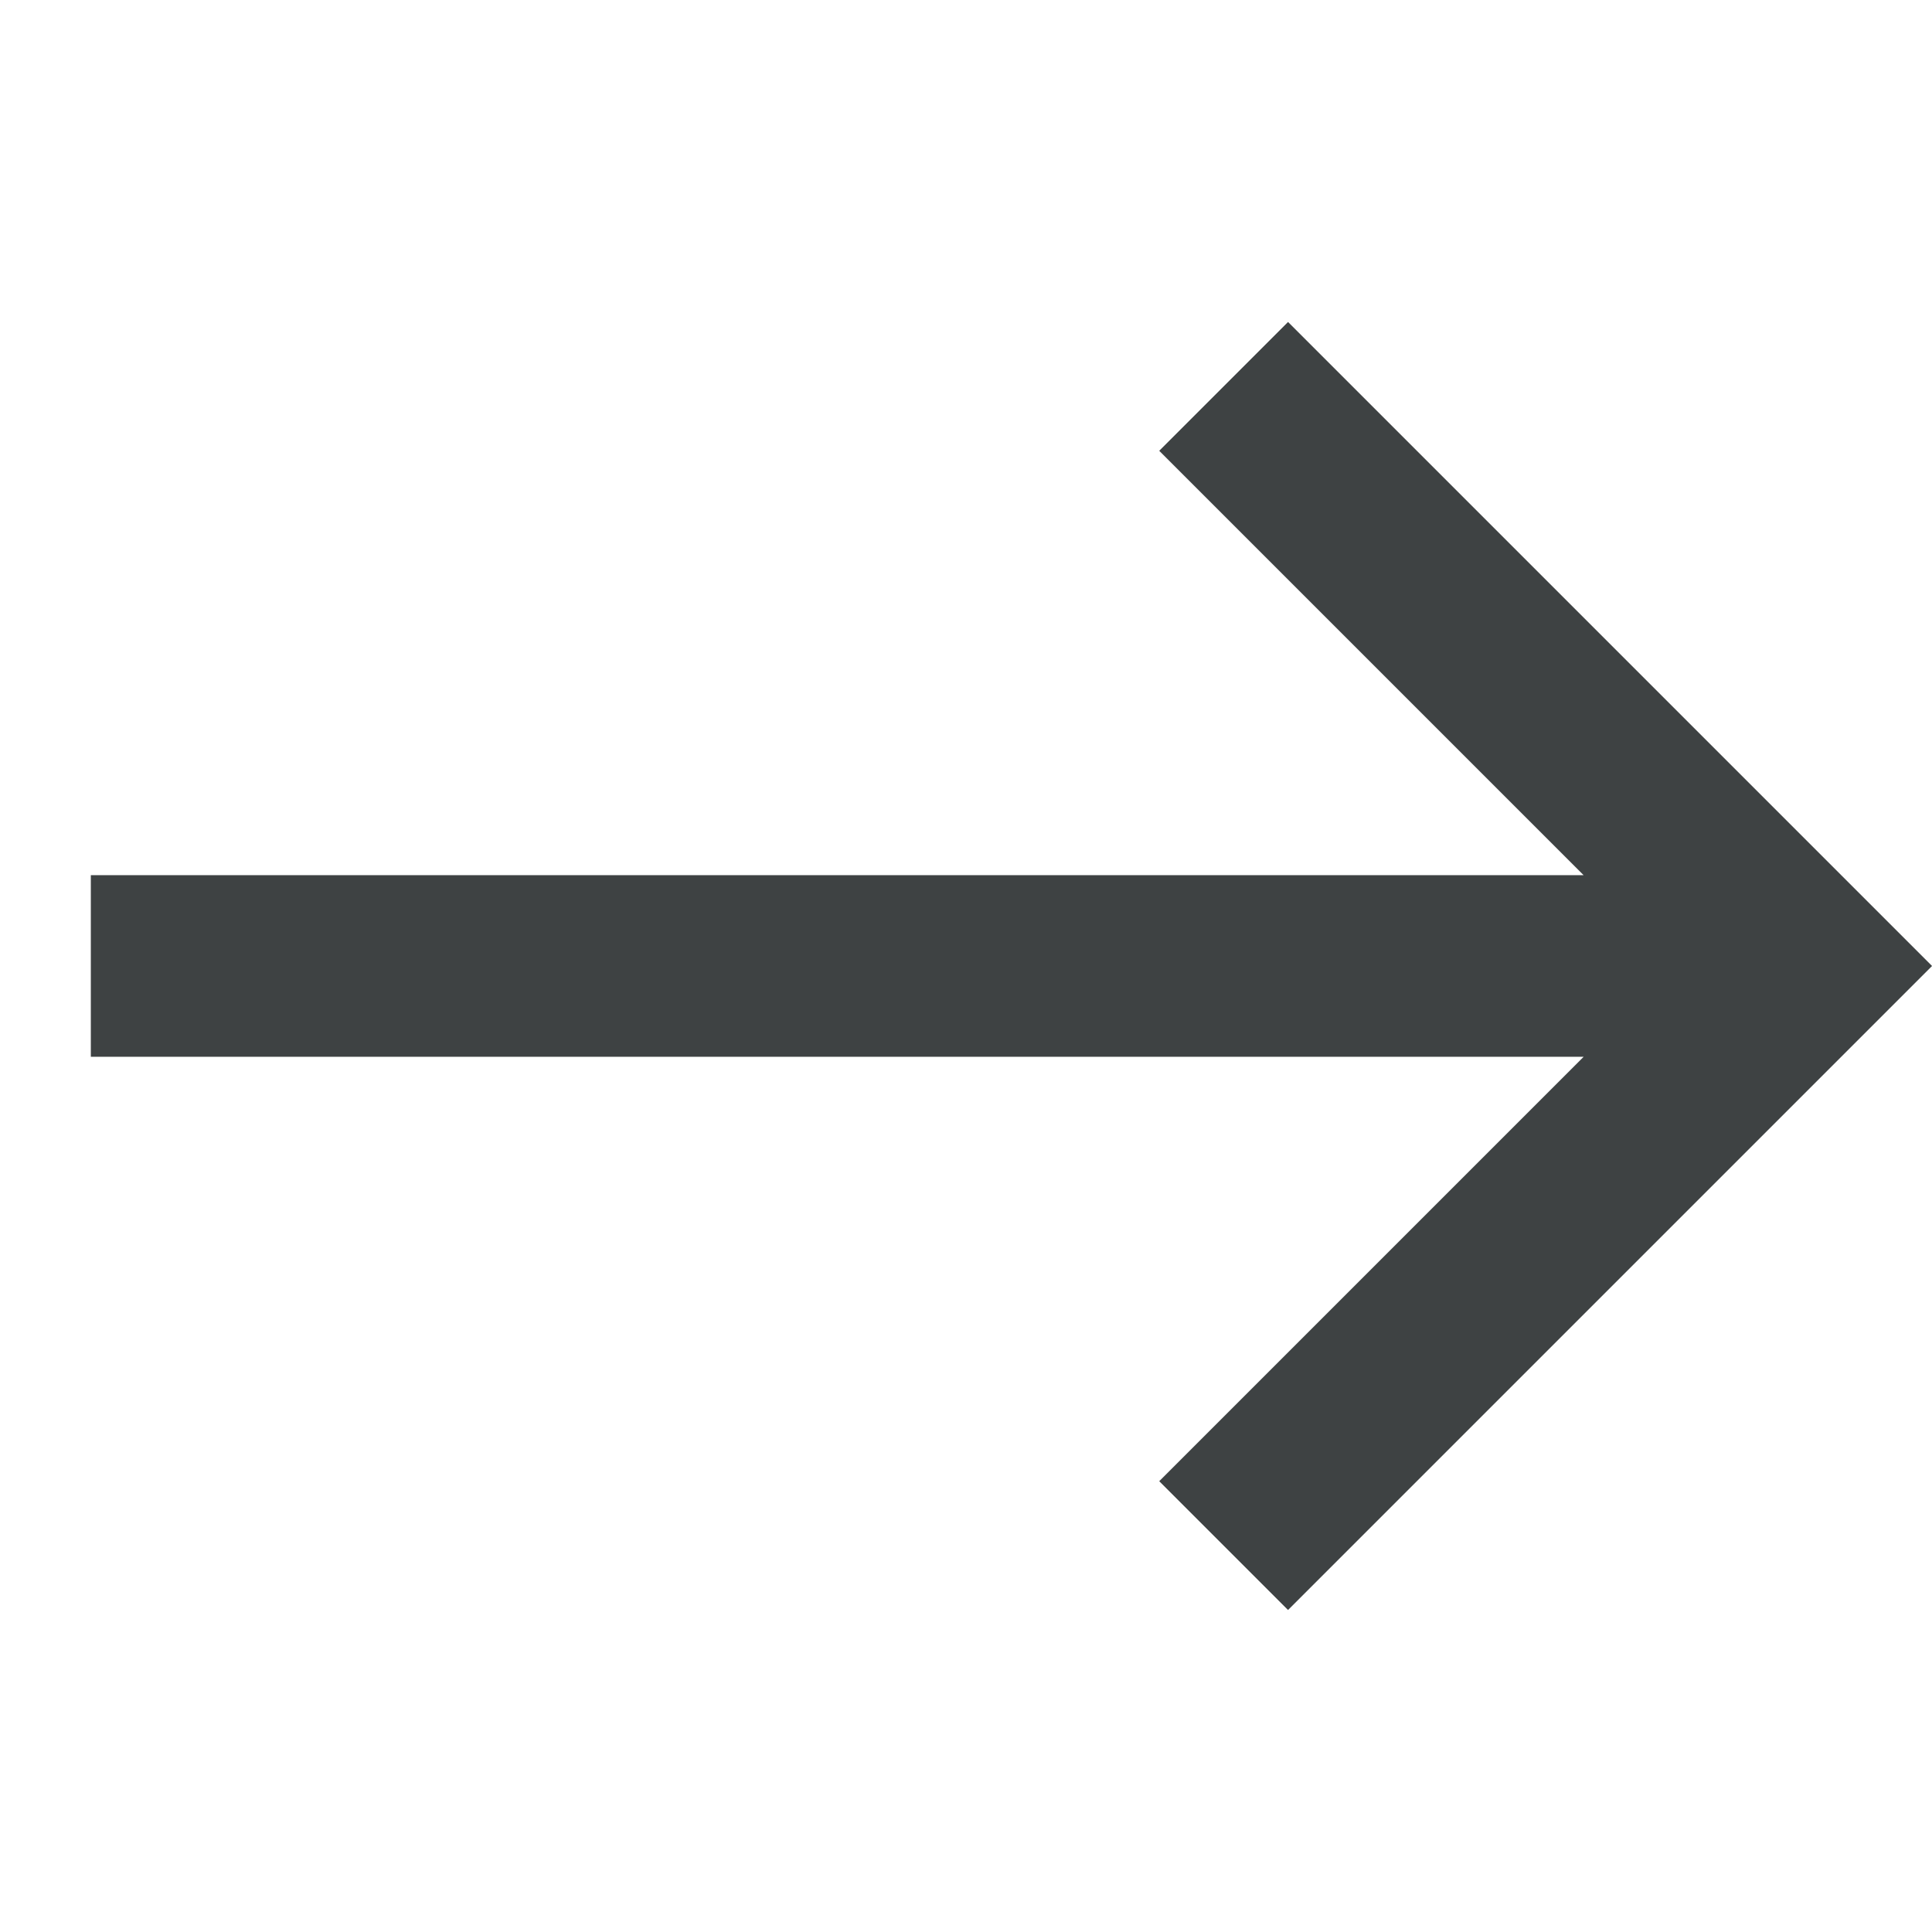 <svg xmlns="http://www.w3.org/2000/svg" width="21.213" height="21.213" viewBox="0 0 21.213 21.213">
  <defs>
    <style>
      .cls-1 {
        fill: #3e4243;
      }
    </style>
  </defs>
  <path id="ic_call_received_24px" class="cls-1" d="M20,5.41,18.59,4,7,15.59V9H5V19H15V17H8.41Z" transform="translate(11.314 27.577) rotate(-135)"/>
</svg>

